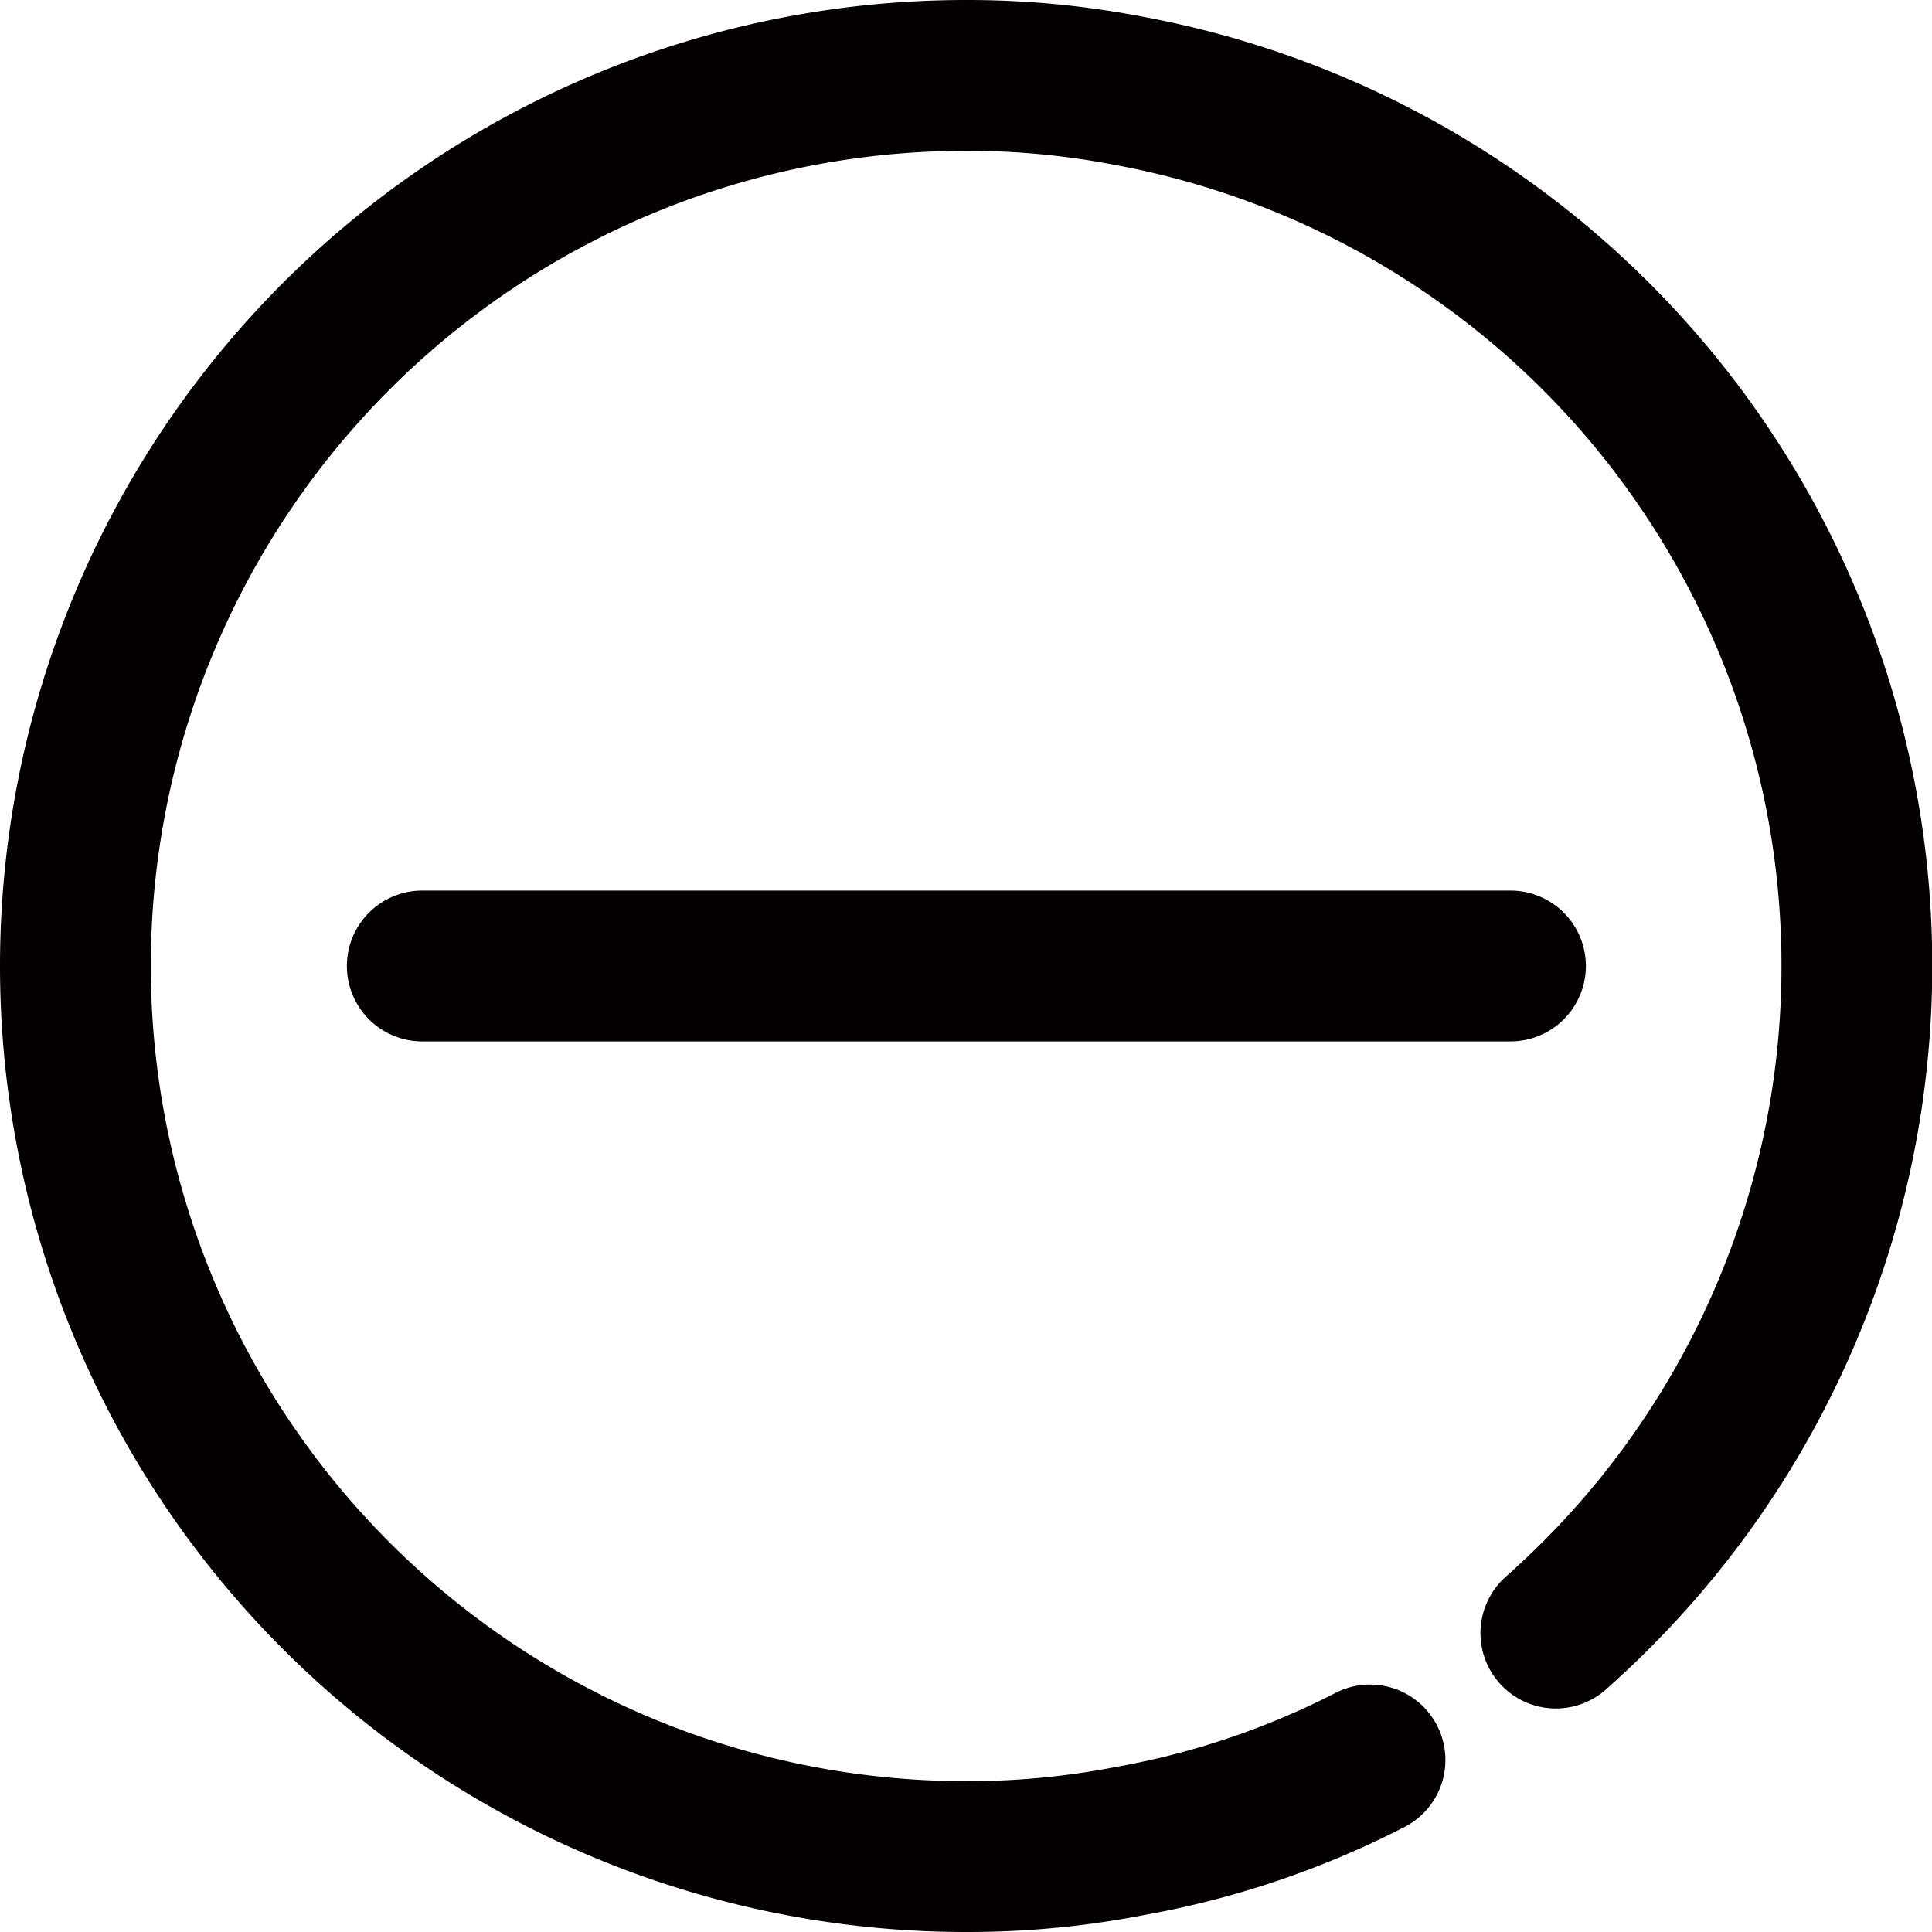 <svg xmlns="http://www.w3.org/2000/svg" viewBox="0 0 25.62 25.62"><defs><style>.cls-1{fill:#040000;}</style></defs><g id="레이어_2" data-name="레이어 2"><g id="레이어_1-2" data-name="레이어 1"><path class="cls-1" d="M12.81,25.62A12.81,12.81,0,0,1,12.81,0a12.292,12.292,0,0,1,2.384.229,12.8,12.8,0,0,1,6.673,21.637q-.26.261-.551.52a1,1,0,1,1-1.331-1.492q.247-.222.468-.442A10.8,10.8,0,0,0,14.817,2.193,10.316,10.316,0,0,0,12.81,2a10.81,10.81,0,0,0,0,21.62,10.321,10.321,0,0,0,2-.191,10.313,10.313,0,0,0,2.917-.988,1,1,0,0,1,.915,1.778,12.255,12.255,0,0,1-3.463,1.175A12.233,12.233,0,0,1,12.81,25.62Z"/><path class="cls-1" d="M20.025,13.81H5.6a1,1,0,0,1,0-2h14.43a1,1,0,0,1,0,2Z"/></g></g></svg>